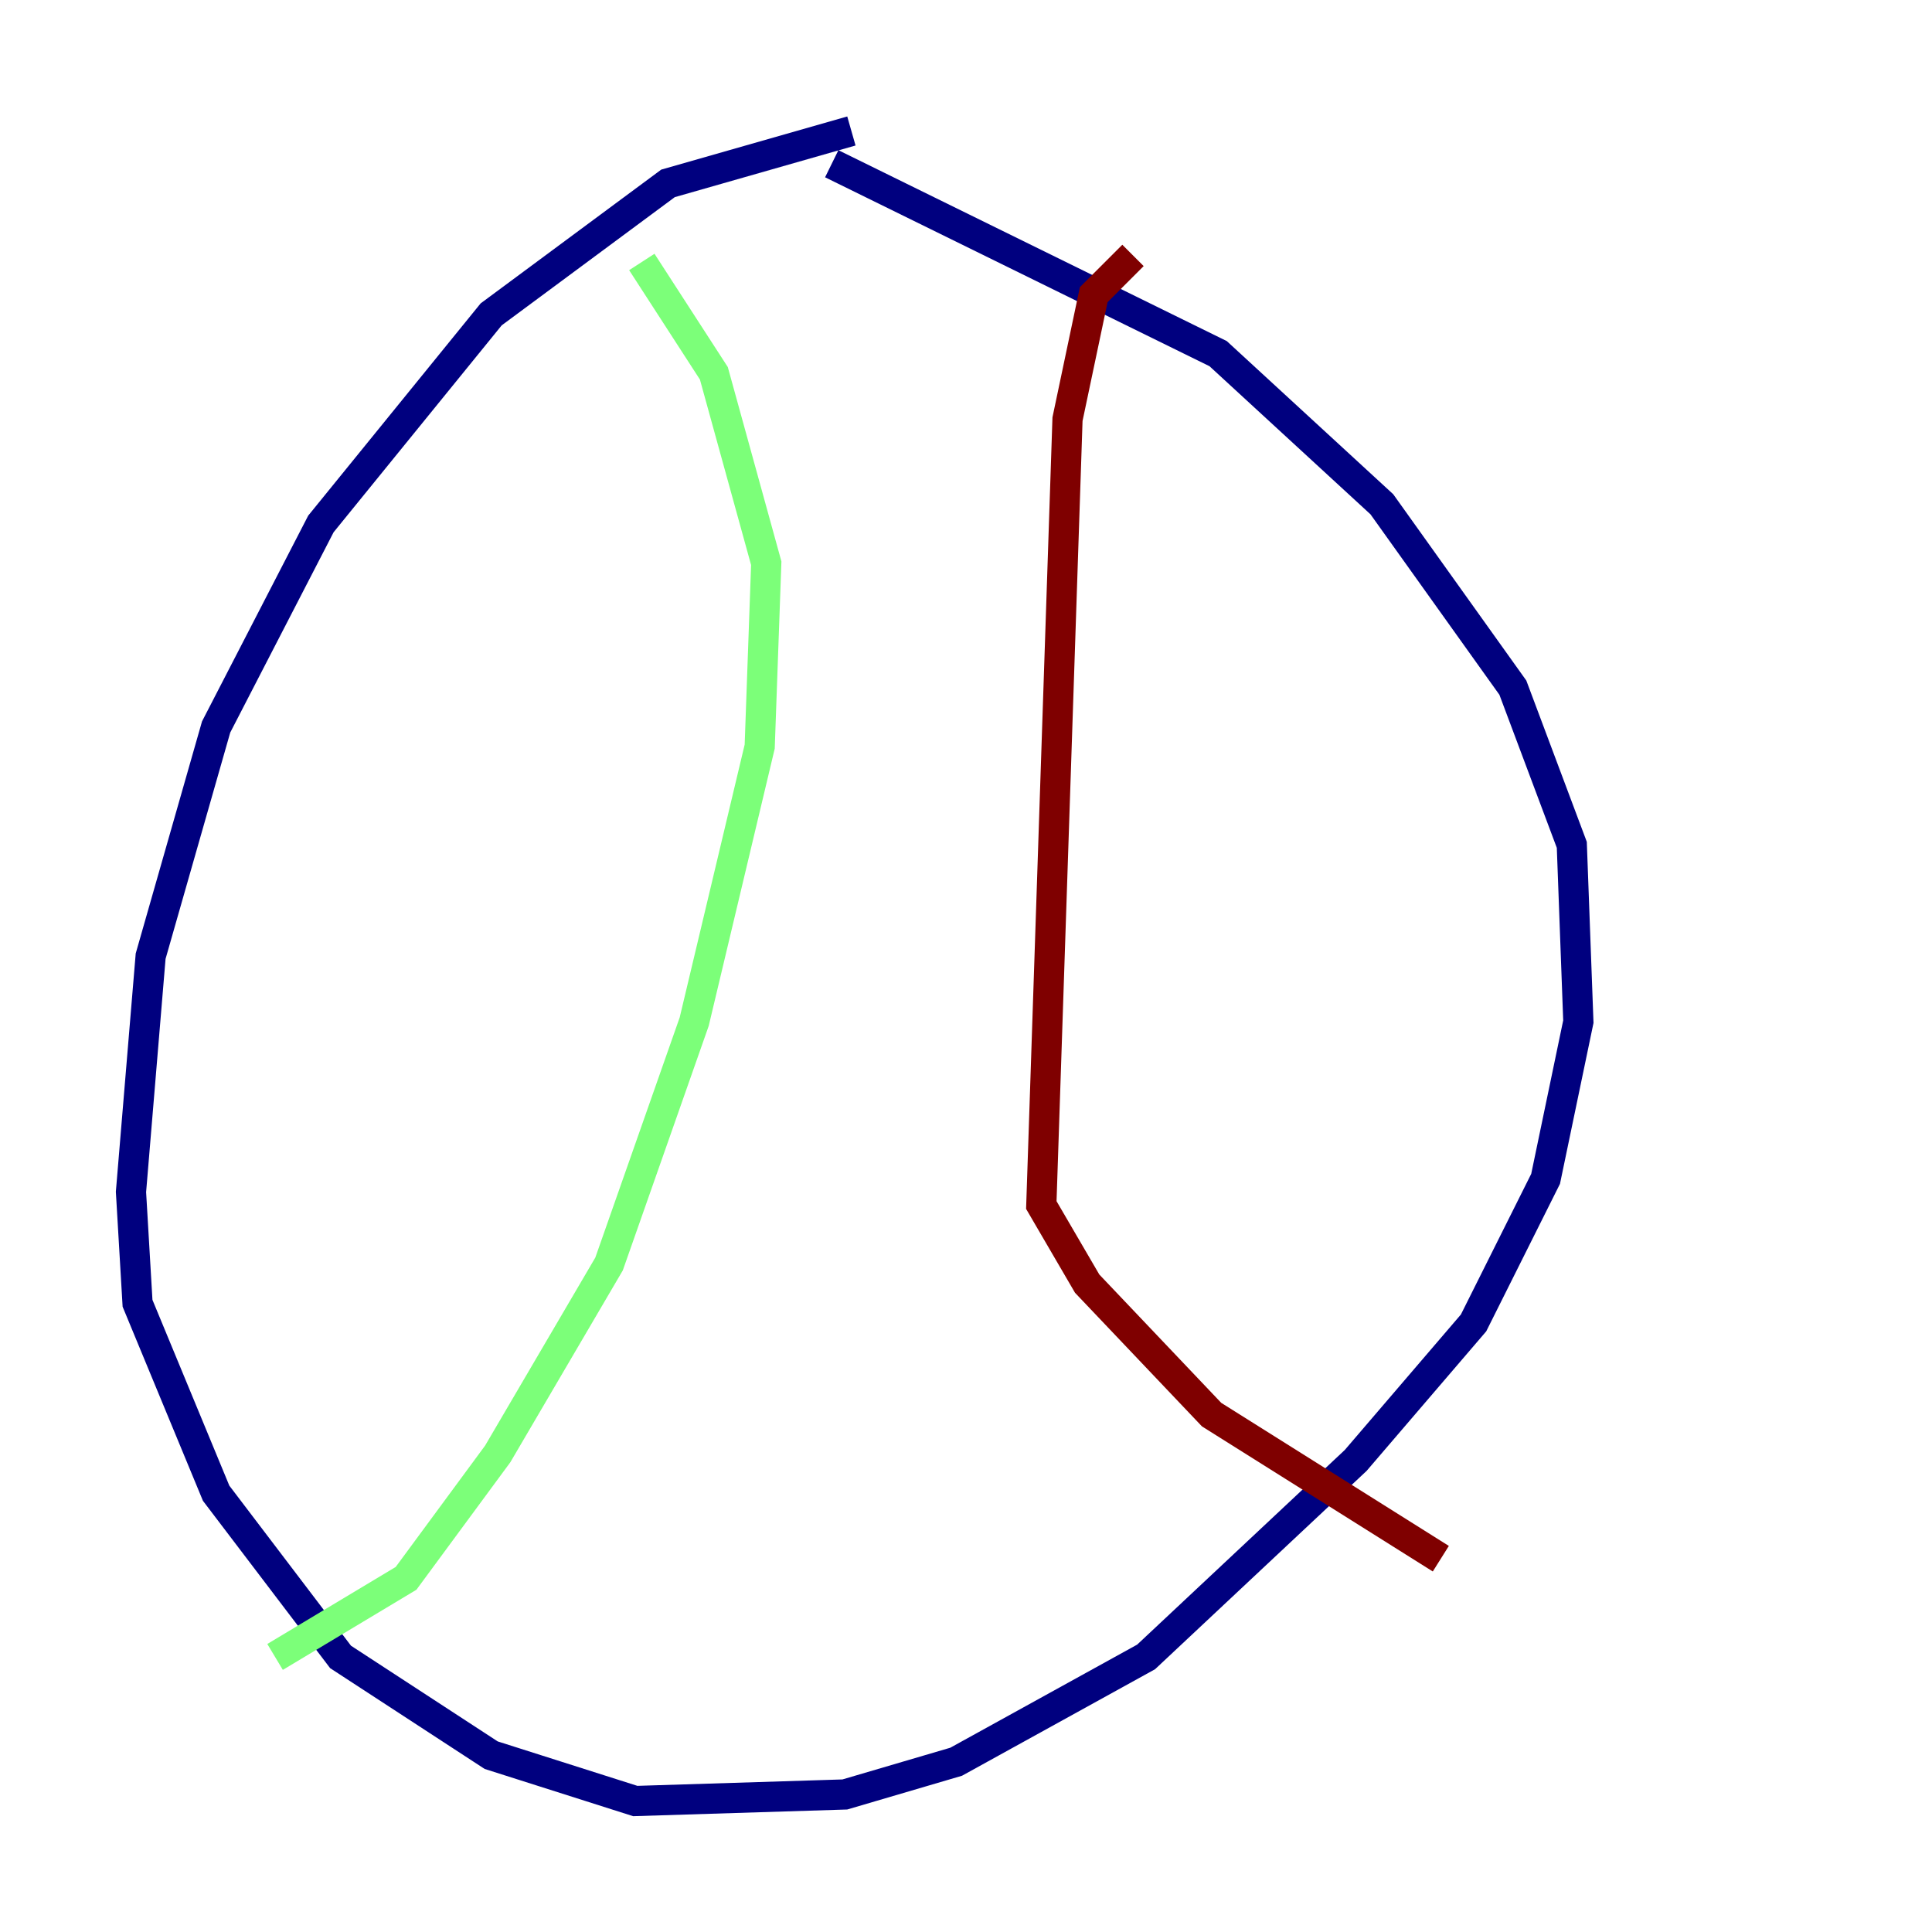 <?xml version="1.0" encoding="utf-8" ?>
<svg baseProfile="tiny" height="128" version="1.2" viewBox="0,0,128,128" width="128" xmlns="http://www.w3.org/2000/svg" xmlns:ev="http://www.w3.org/2001/xml-events" xmlns:xlink="http://www.w3.org/1999/xlink"><defs /><polyline fill="none" points="56.407,8.678 44.258,12.149 32.542,20.827 21.261,34.712 14.319,48.163 9.98,63.349 8.678,78.969 9.112,86.346 14.319,98.929 22.563,109.776 32.542,116.285 42.088,119.322 55.973,118.888 63.349,116.719 75.932,109.776 89.817,96.759 97.627,87.647 102.4,78.102 104.57,67.688 104.136,55.973 100.231,45.559 91.552,33.41 80.705,23.43 55.105,10.848" stroke="#00007f" stroke-width="2" /><polyline fill="none" points="42.522,17.356 47.295,24.732 50.766,37.315 50.332,49.464 45.993,67.688 40.352,83.742 32.976,96.325 26.902,104.57 18.224,109.776" stroke="#7cff79" stroke-width="2" /><polyline fill="none" points="75.064,16.922 72.461,19.525 70.725,27.77 68.99,79.837 72.027,85.044 80.271,93.722 95.458,103.268" stroke="#7f0000" stroke-width="2" /></svg>